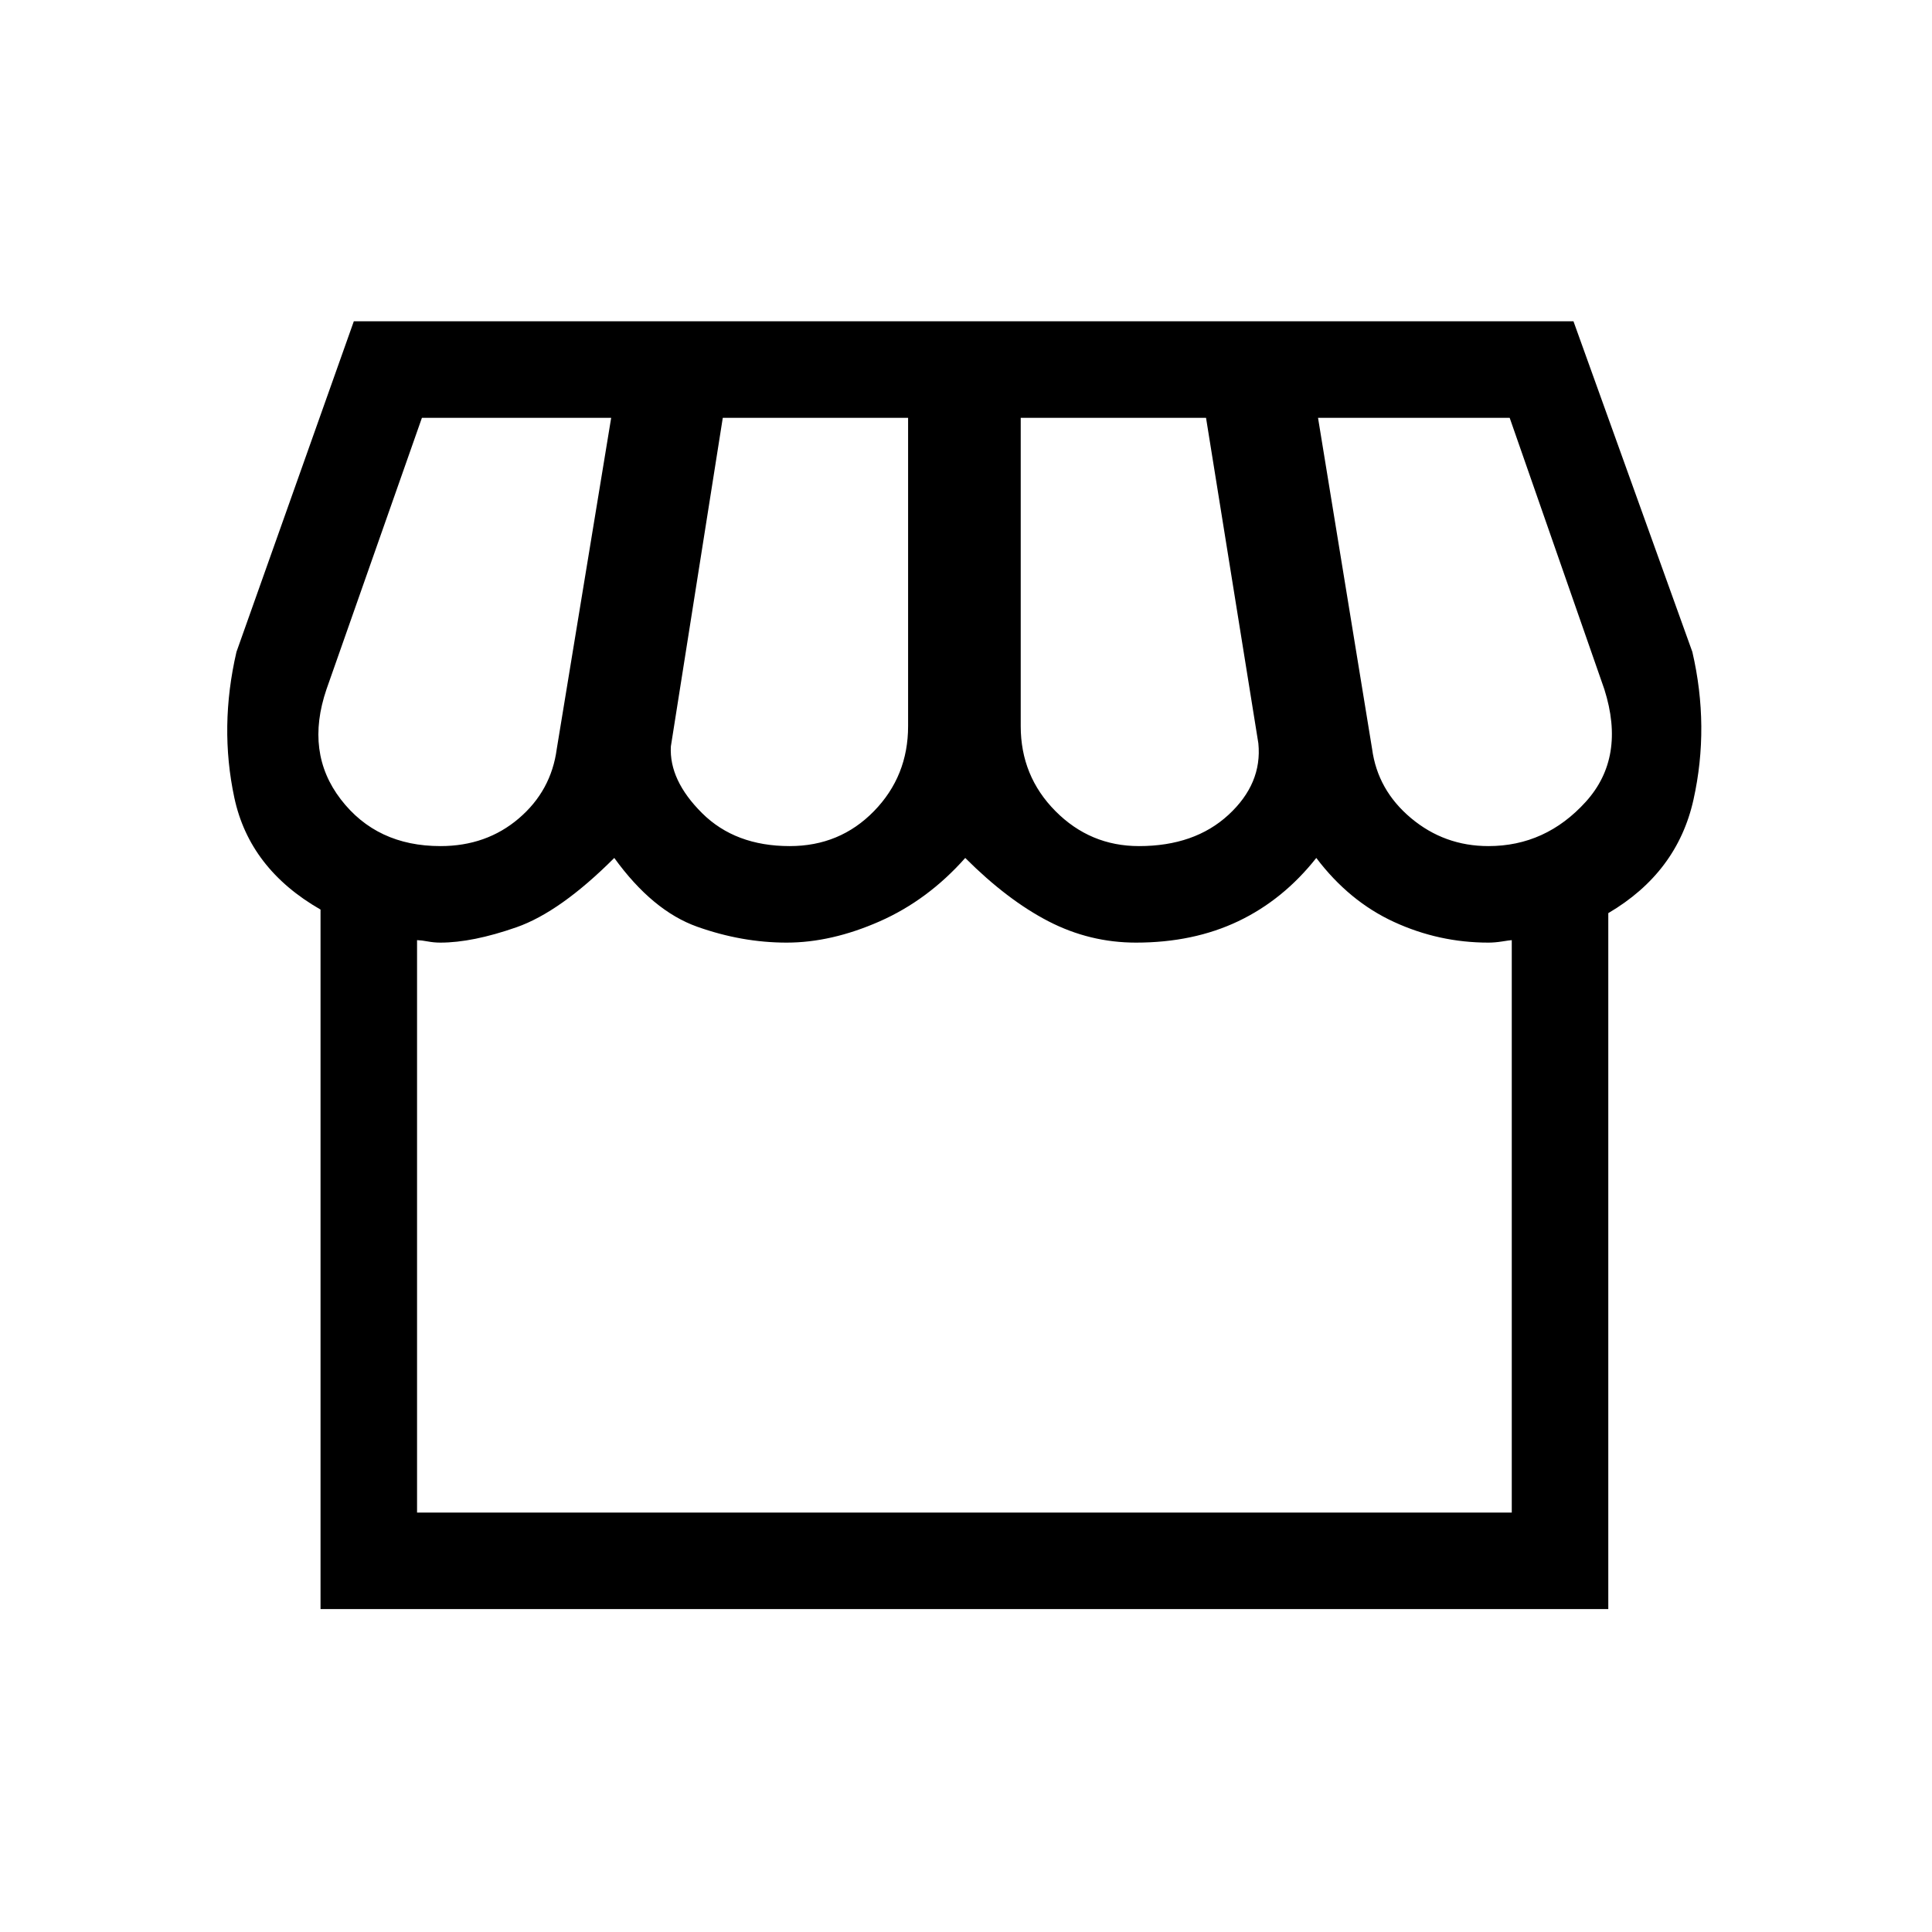 <svg xmlns="http://www.w3.org/2000/svg" height="20" viewBox="0 -960 960 960" width="20"><path d="M799.15-506.27v345.81H159.27v-347.58q-35.27-20.23-42.83-55.57-7.55-35.35 1.06-72.47l58.31-164.27h606.04l59.07 164.27q8.62 37.2.56 73.43-8.06 36.23-42.33 56.38Zm-233.2-33.31q27.63 0 44.47-15.53 16.85-15.54 14.85-35.54l-26-161.74h-92.08v153.2q0 24.84 17.26 42.23 17.25 17.38 41.5 17.38Zm-173.53 0q24.93 0 41.87-17.38 16.94-17.39 16.94-42.23v-153.2h-92.08l-25.8 163.28q-.93 16.8 15.53 33.17 16.47 16.36 43.54 16.36Zm-173.57 0q22.84 0 38.94-13.75 16.1-13.75 18.86-34.52l27.04-164.54h-94.04L162.23-617.5q-10.73 31.5 7.12 54.71 17.84 23.21 49.5 23.21Zm520.73 0q28.46 0 48.4-22.03 19.94-22.04 9.21-55.89l-47.04-134.89h-95.23l26.87 164.54q2.75 20.47 19.34 34.37 16.6 13.9 38.45 13.9ZM207.23-208.42h543.96v-284.43q-1.23.08-4.82.66-3.6.57-6.8.57-24.59 0-46.9-10.27-22.32-10.26-38.61-31.8-16.41 20.77-38.73 31.42-22.32 10.65-50.87 10.65-22.96 0-43.44-10.57-20.48-10.58-41.4-31.5-18.54 20.92-42.5 31.5-23.97 10.57-46.23 10.57-22.27 0-44.47-7.9-22.19-7.9-41.19-34.17-26.85 26.84-48.65 34.46-21.81 7.61-37.72 7.61-3.21 0-6.26-.57-3.06-.58-5.37-.66v284.43Zm531.65 0H218.86 739.57h-.69Z"/></svg>